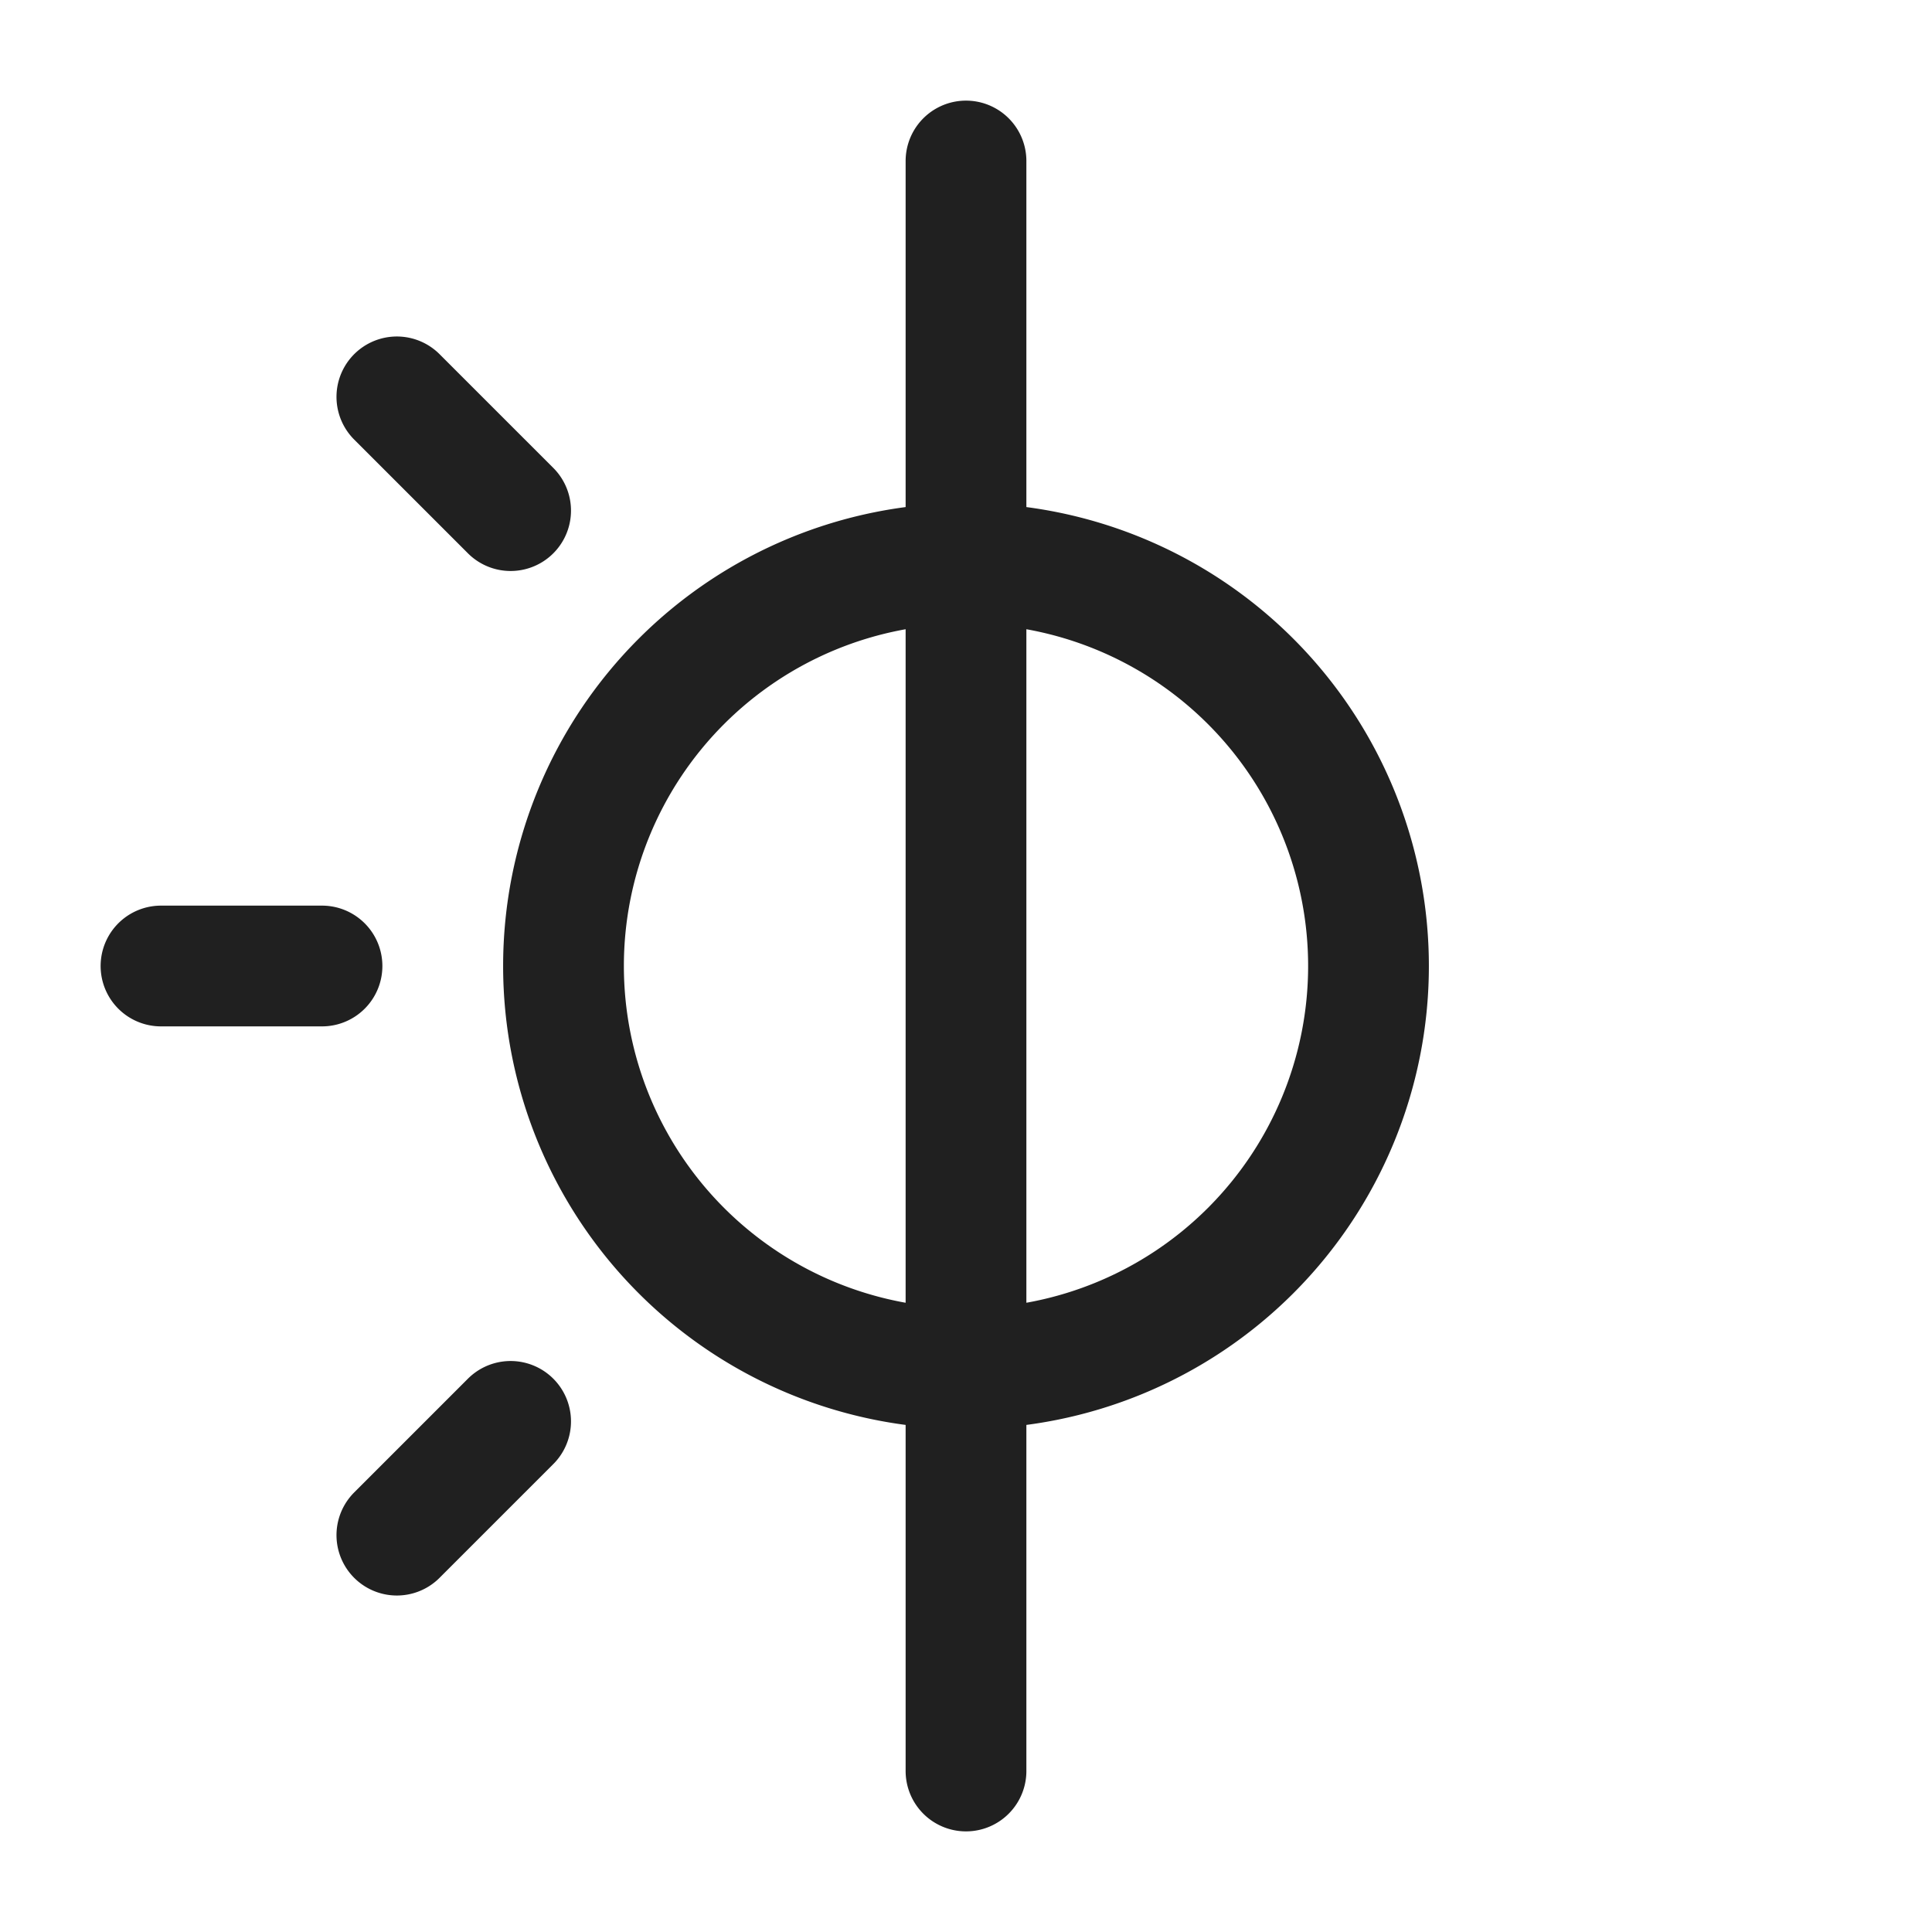 <svg xmlns="http://www.w3.org/2000/svg" fill="none" viewBox="0 0 24 24"><path stroke="#202020" stroke-linecap="round" stroke-linejoin="round" stroke-width="1.5" d="M12 17a5 5 0 0 1 0-10m0 10V7m0 10v5m0-5a5 5 0 0 0 0-10m0 0V2M4 12H2m4.343 5.657L4.93 19.07M6.343 6.343 4.93 4.93"/></svg>